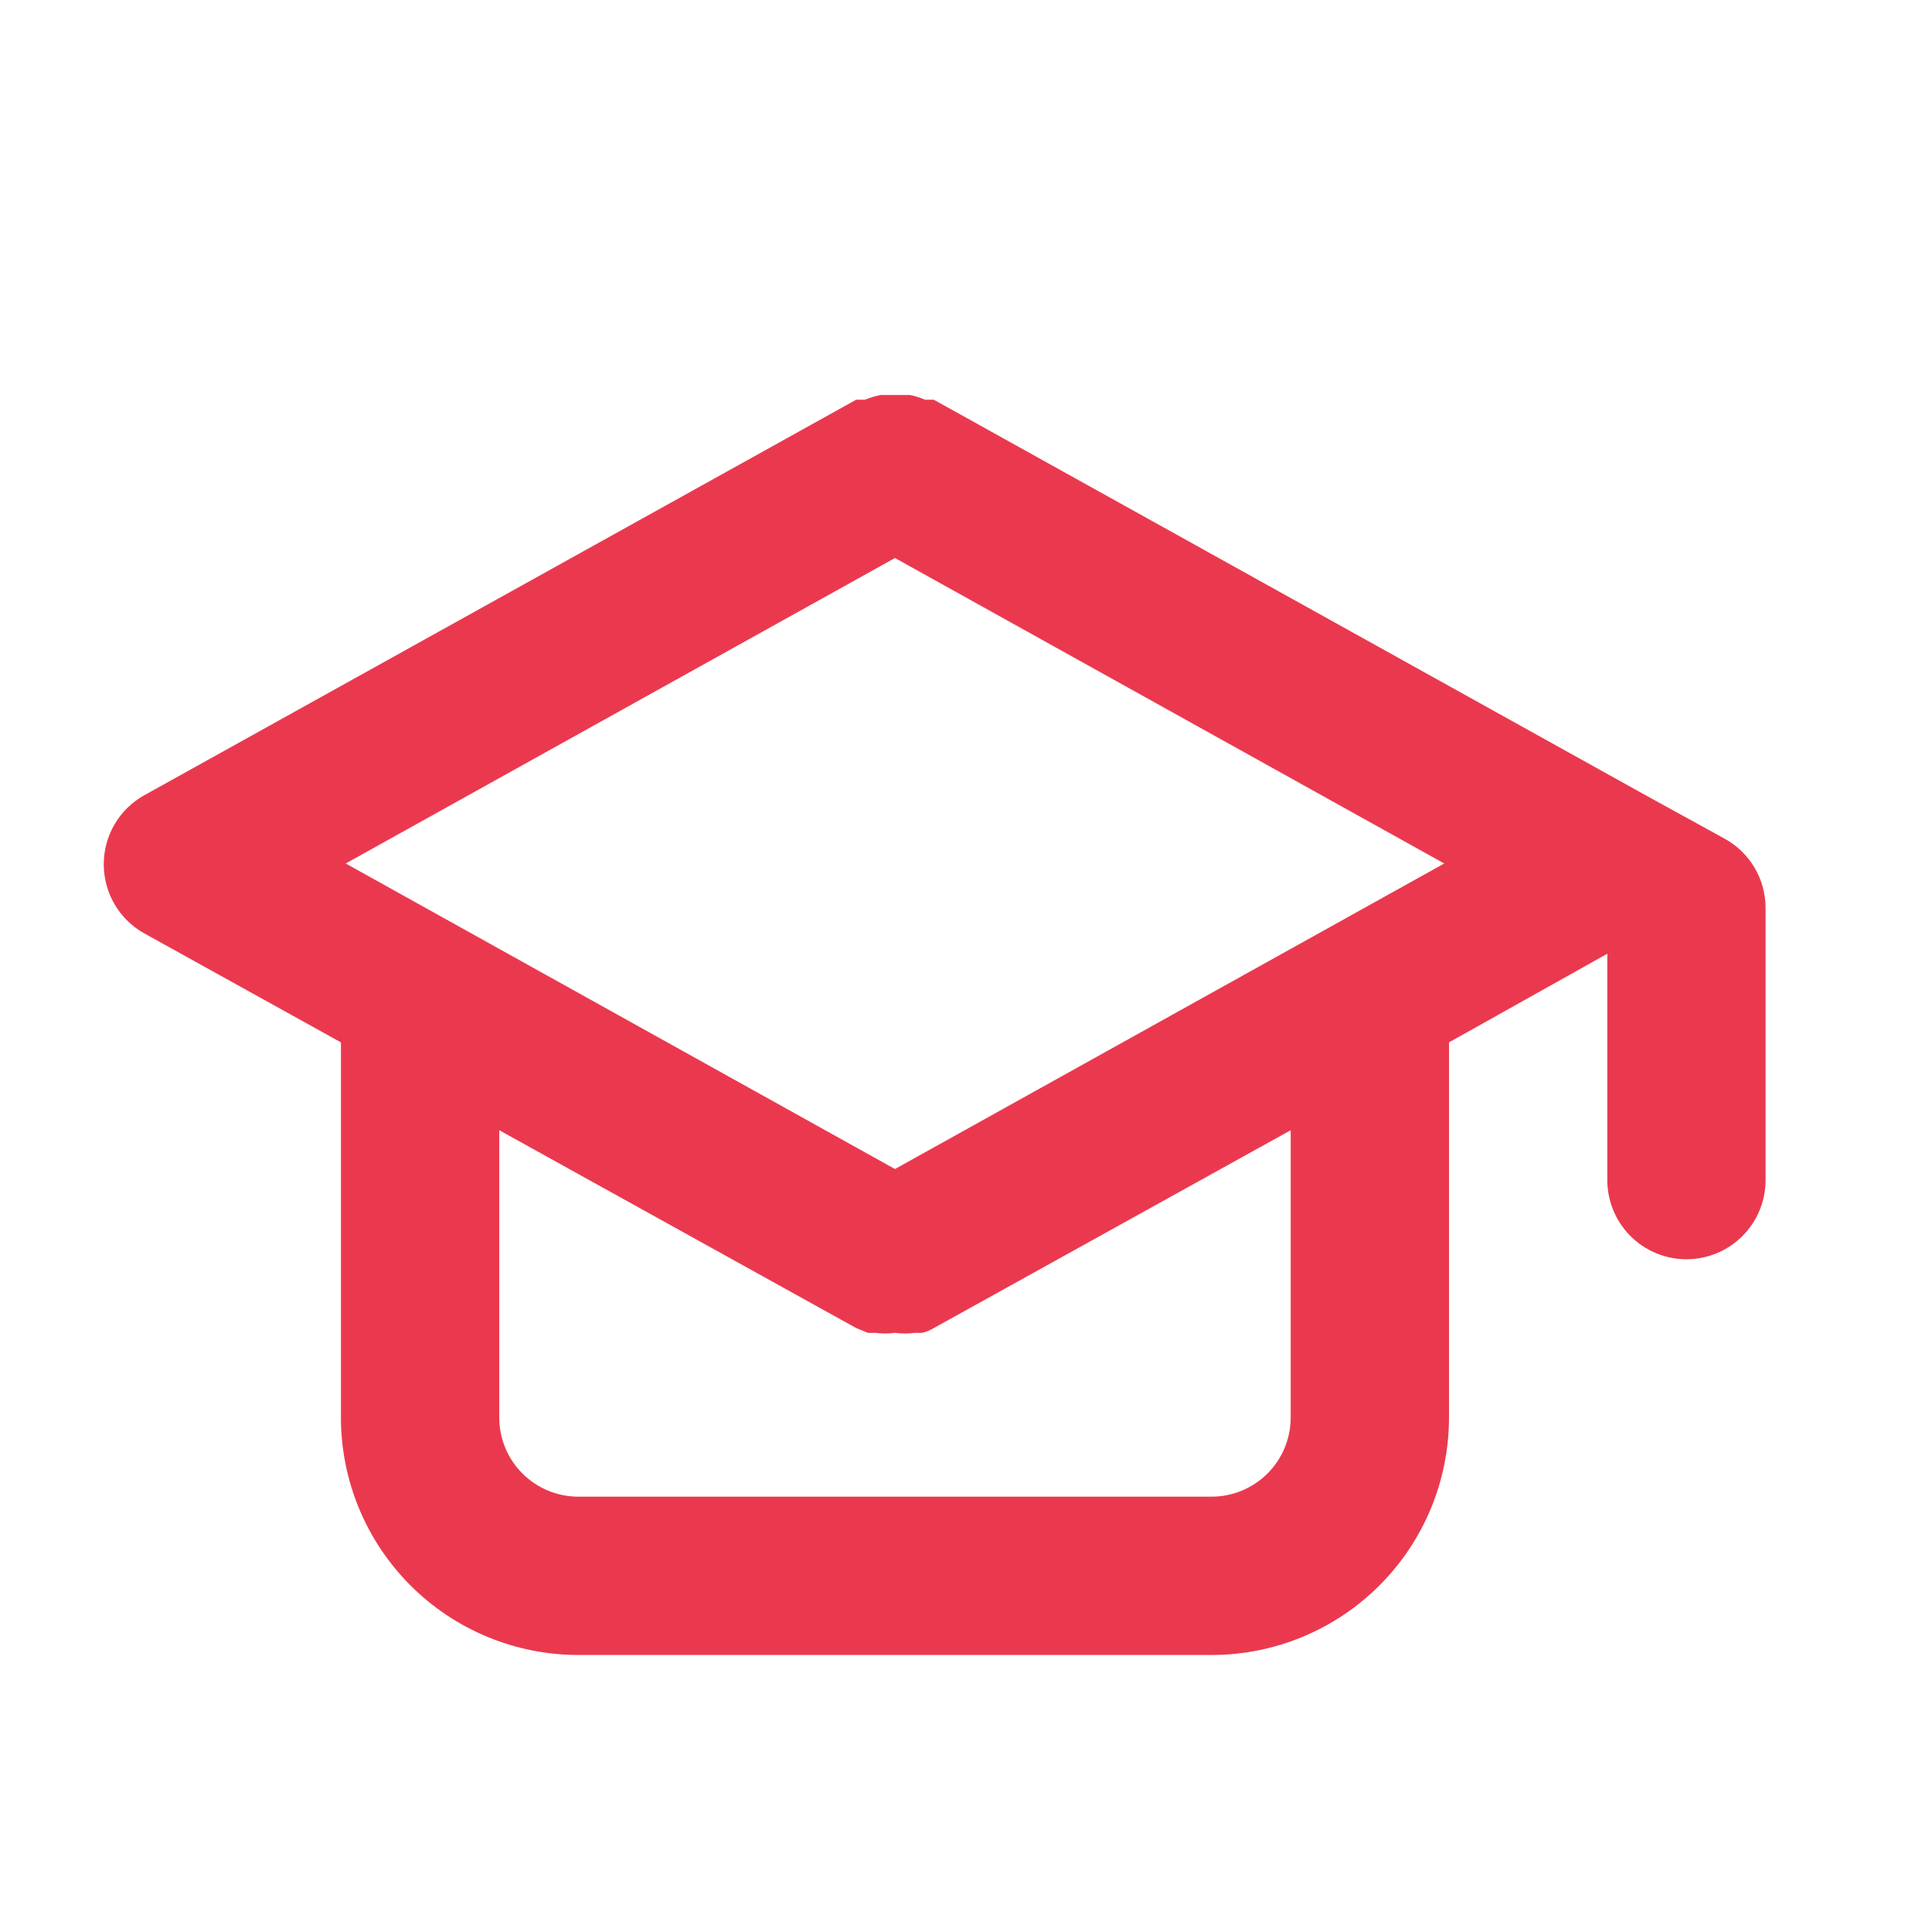 <svg width="34" height="34" viewBox="0 0 34 34" fill="none" xmlns="http://www.w3.org/2000/svg">
<path d="M30.361 14.765L28.968 13.999L16.433 7.034H16.279C16.194 6.998 16.105 6.97 16.015 6.951H15.75H15.499C15.404 6.97 15.311 6.998 15.221 7.034H15.068L2.532 13.999C2.317 14.12 2.139 14.296 2.015 14.509C1.891 14.722 1.826 14.964 1.826 15.21C1.826 15.457 1.891 15.699 2.015 15.912C2.139 16.125 2.317 16.301 2.532 16.422L6 18.344V24.946C6 26.055 6.44 27.117 7.224 27.901C8.008 28.685 9.07 29.125 10.179 29.125H21.321C22.43 29.125 23.492 28.685 24.276 27.901C25.06 27.117 25.5 26.055 25.5 24.946V18.344L28.286 16.784V20.768C28.286 21.137 28.433 21.491 28.694 21.753C28.955 22.014 29.309 22.161 29.679 22.161C30.048 22.161 30.402 22.014 30.663 21.753C30.925 21.491 31.071 21.137 31.071 20.768V15.976C31.071 15.73 31.005 15.487 30.88 15.274C30.755 15.062 30.576 14.886 30.361 14.765ZM22.714 24.946C22.714 25.316 22.567 25.67 22.306 25.931C22.045 26.192 21.691 26.339 21.321 26.339H10.179C9.809 26.339 9.455 26.192 9.194 25.931C8.932 25.67 8.786 25.316 8.786 24.946V19.89L15.068 23.372L15.276 23.456H15.402C15.517 23.471 15.634 23.471 15.75 23.456C15.866 23.471 15.983 23.471 16.098 23.456H16.224C16.297 23.441 16.368 23.412 16.433 23.372L22.714 19.89V24.946ZM15.75 20.573L6.084 15.196L15.75 9.82L25.416 15.196L15.75 20.573Z" fill="#EA394E"/>
</svg>
